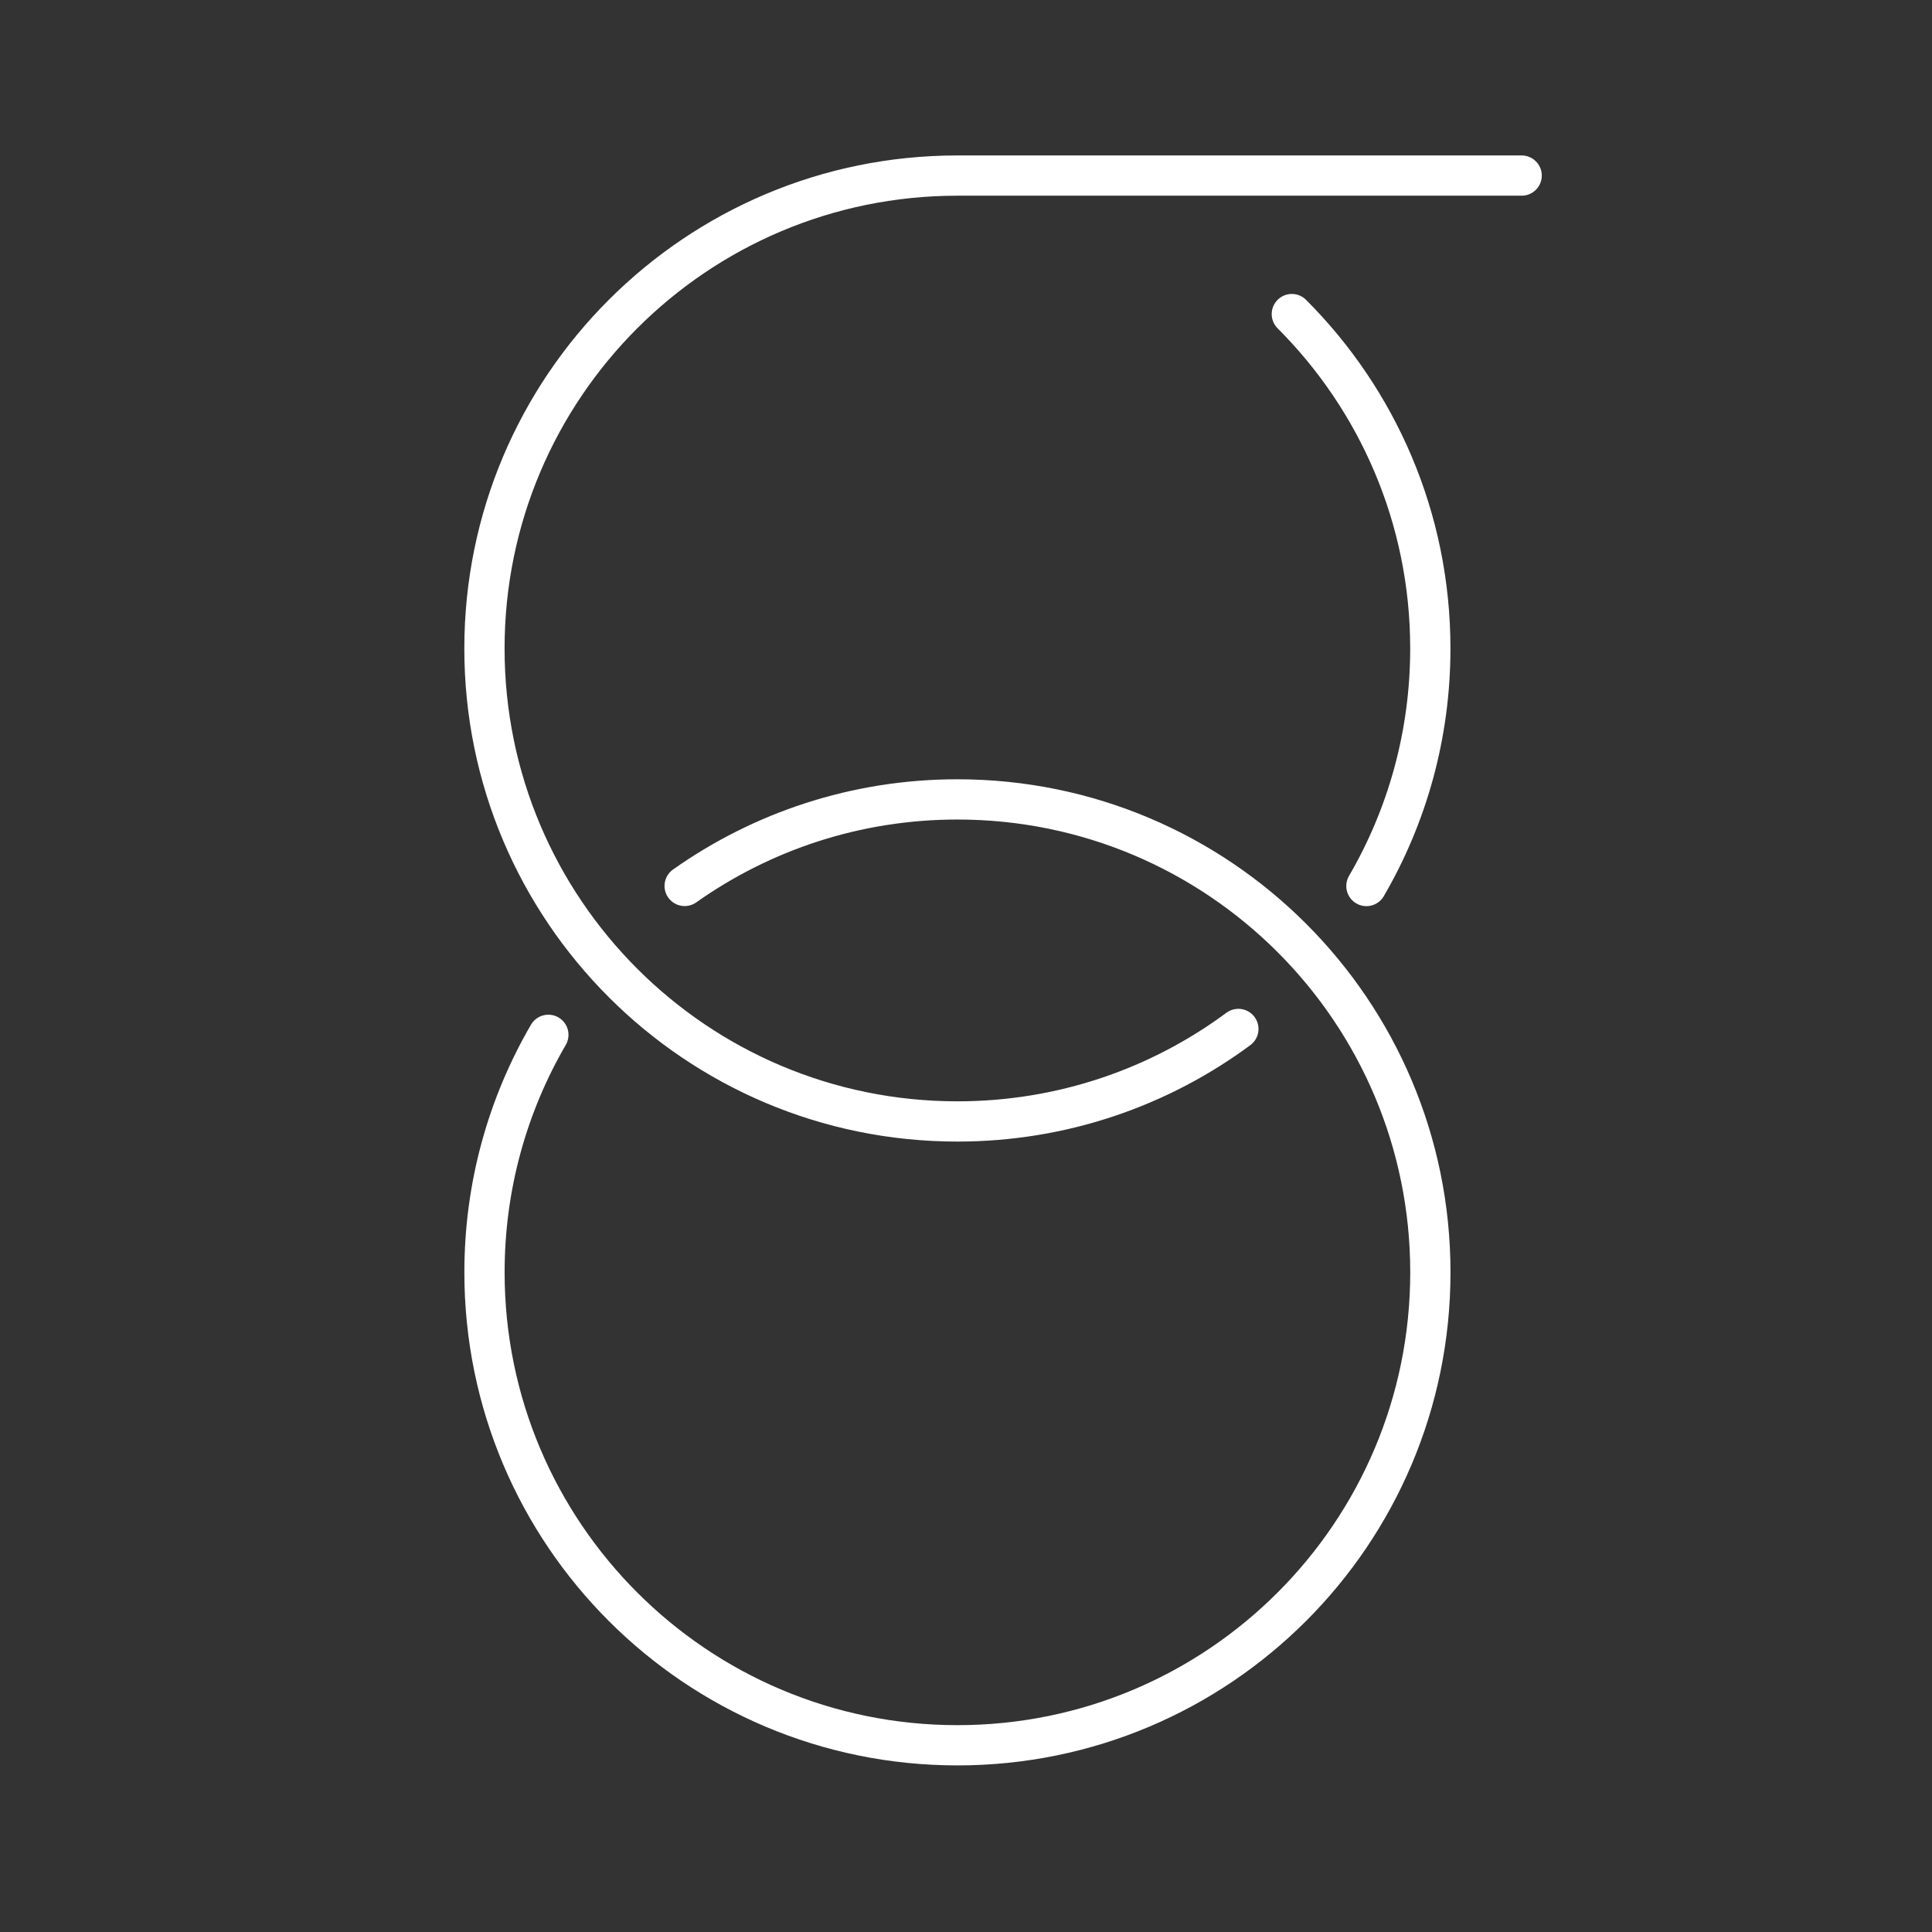 <?xml version="1.0" encoding="UTF-8"?><svg id="a" xmlns="http://www.w3.org/2000/svg" viewBox="0 0 48 48"><rect x="0" y="0" width="48" height="48" fill="#333333" stroke="none"/><defs><style>.b{fill:none;stroke:#fff;stroke-linecap:round;stroke-linejoin:round;}</style></defs><path class="b" d="m13.624,25.71c-1.009,1.734-1.587,3.75-1.587,5.901,0,6.489,5.261,11.75,11.75,11.75s11.75-5.261,11.75-11.75-5.261-11.75-11.75-11.75c-2.524,0-4.862.796-6.777,2.15"/><path class="b" d="m33.948,22.013c1.01-1.734,1.588-3.751,1.588-5.902,0-3.245-1.315-6.182-3.441-8.308"/><path class="b" d="m37.805,4.362h-14.019c-6.489,0-11.75,5.261-11.75,11.75s5.261,11.75,11.75,11.75c2.615,0,5.03-.854,6.981-2.298"/></svg>